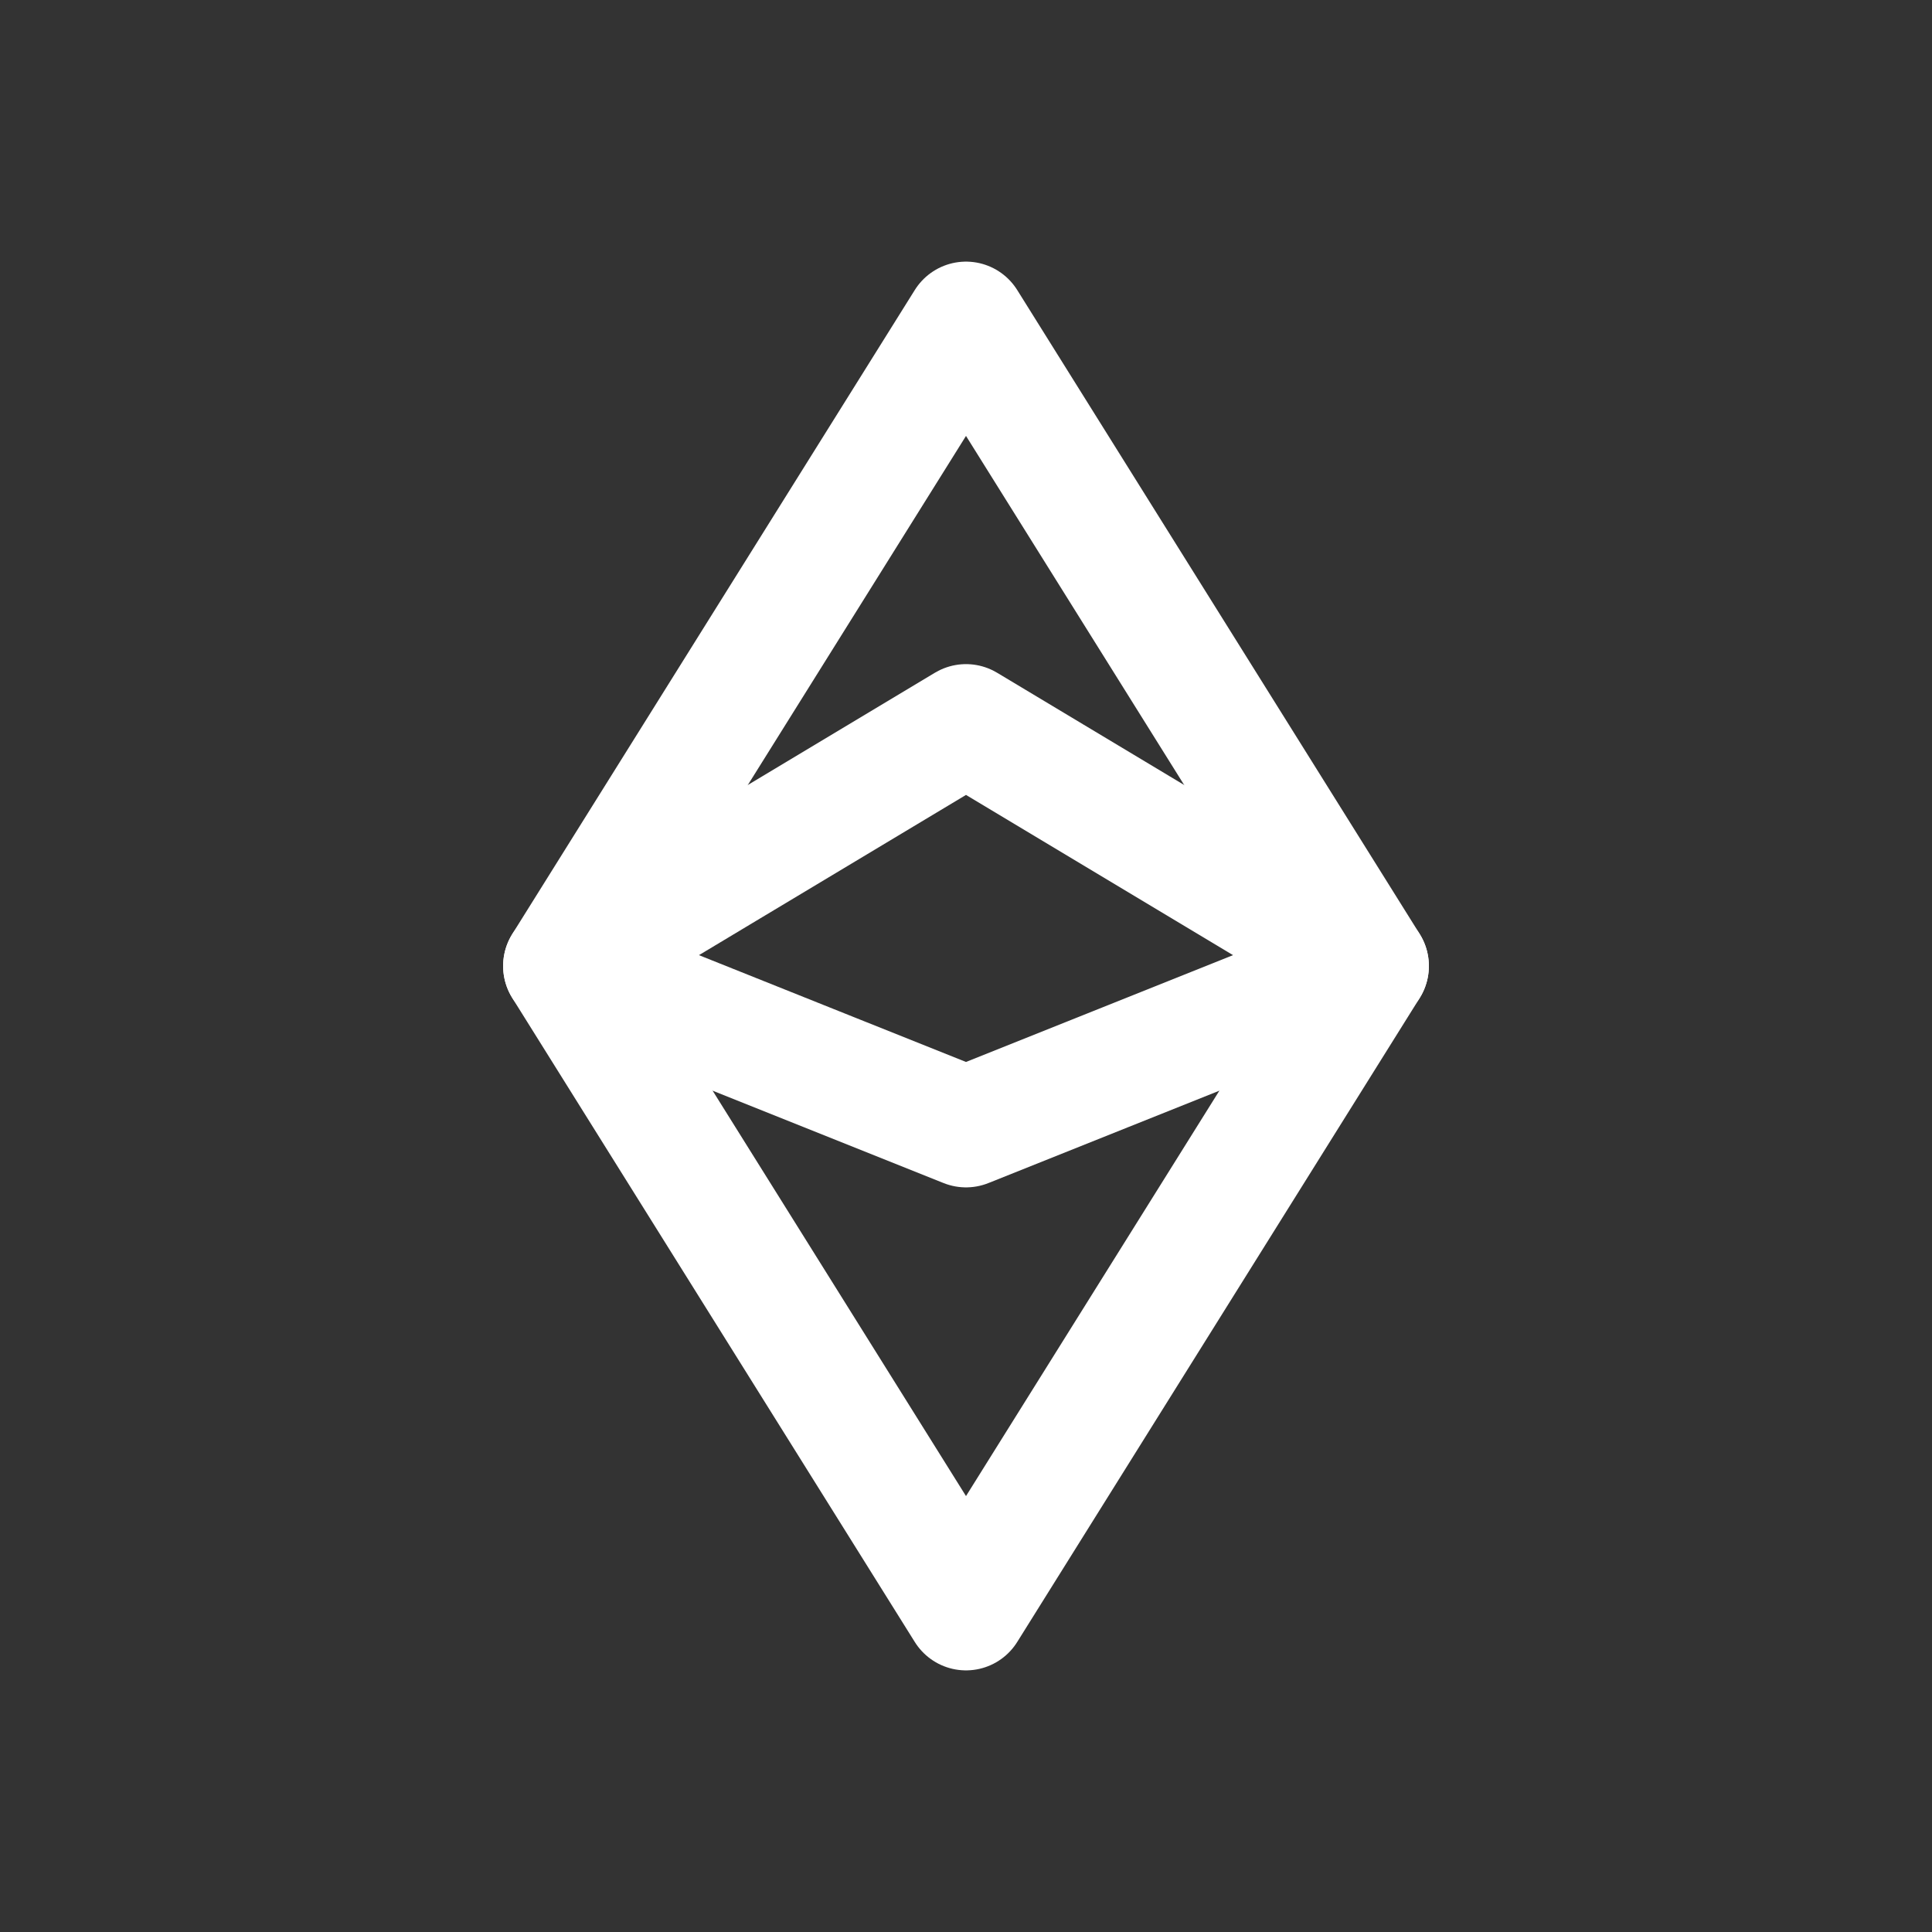 <svg width="24" height="24" viewBox="0 0 24 24" fill="none" xmlns="http://www.w3.org/2000/svg">
<rect x="0" y="0" width="24" height="24" fill="#333333" stroke="none"/>
<path d="M7 12L12 4L17 12L12 20L7 12Z" stroke="white" stroke-width="1.5" stroke-linecap="round" stroke-linejoin="round"/>
<path d="M7 12L12 9L17 12L12 14L7 12Z" stroke="white" stroke-width="1.5" stroke-linecap="round" stroke-linejoin="round"/>
</svg>

